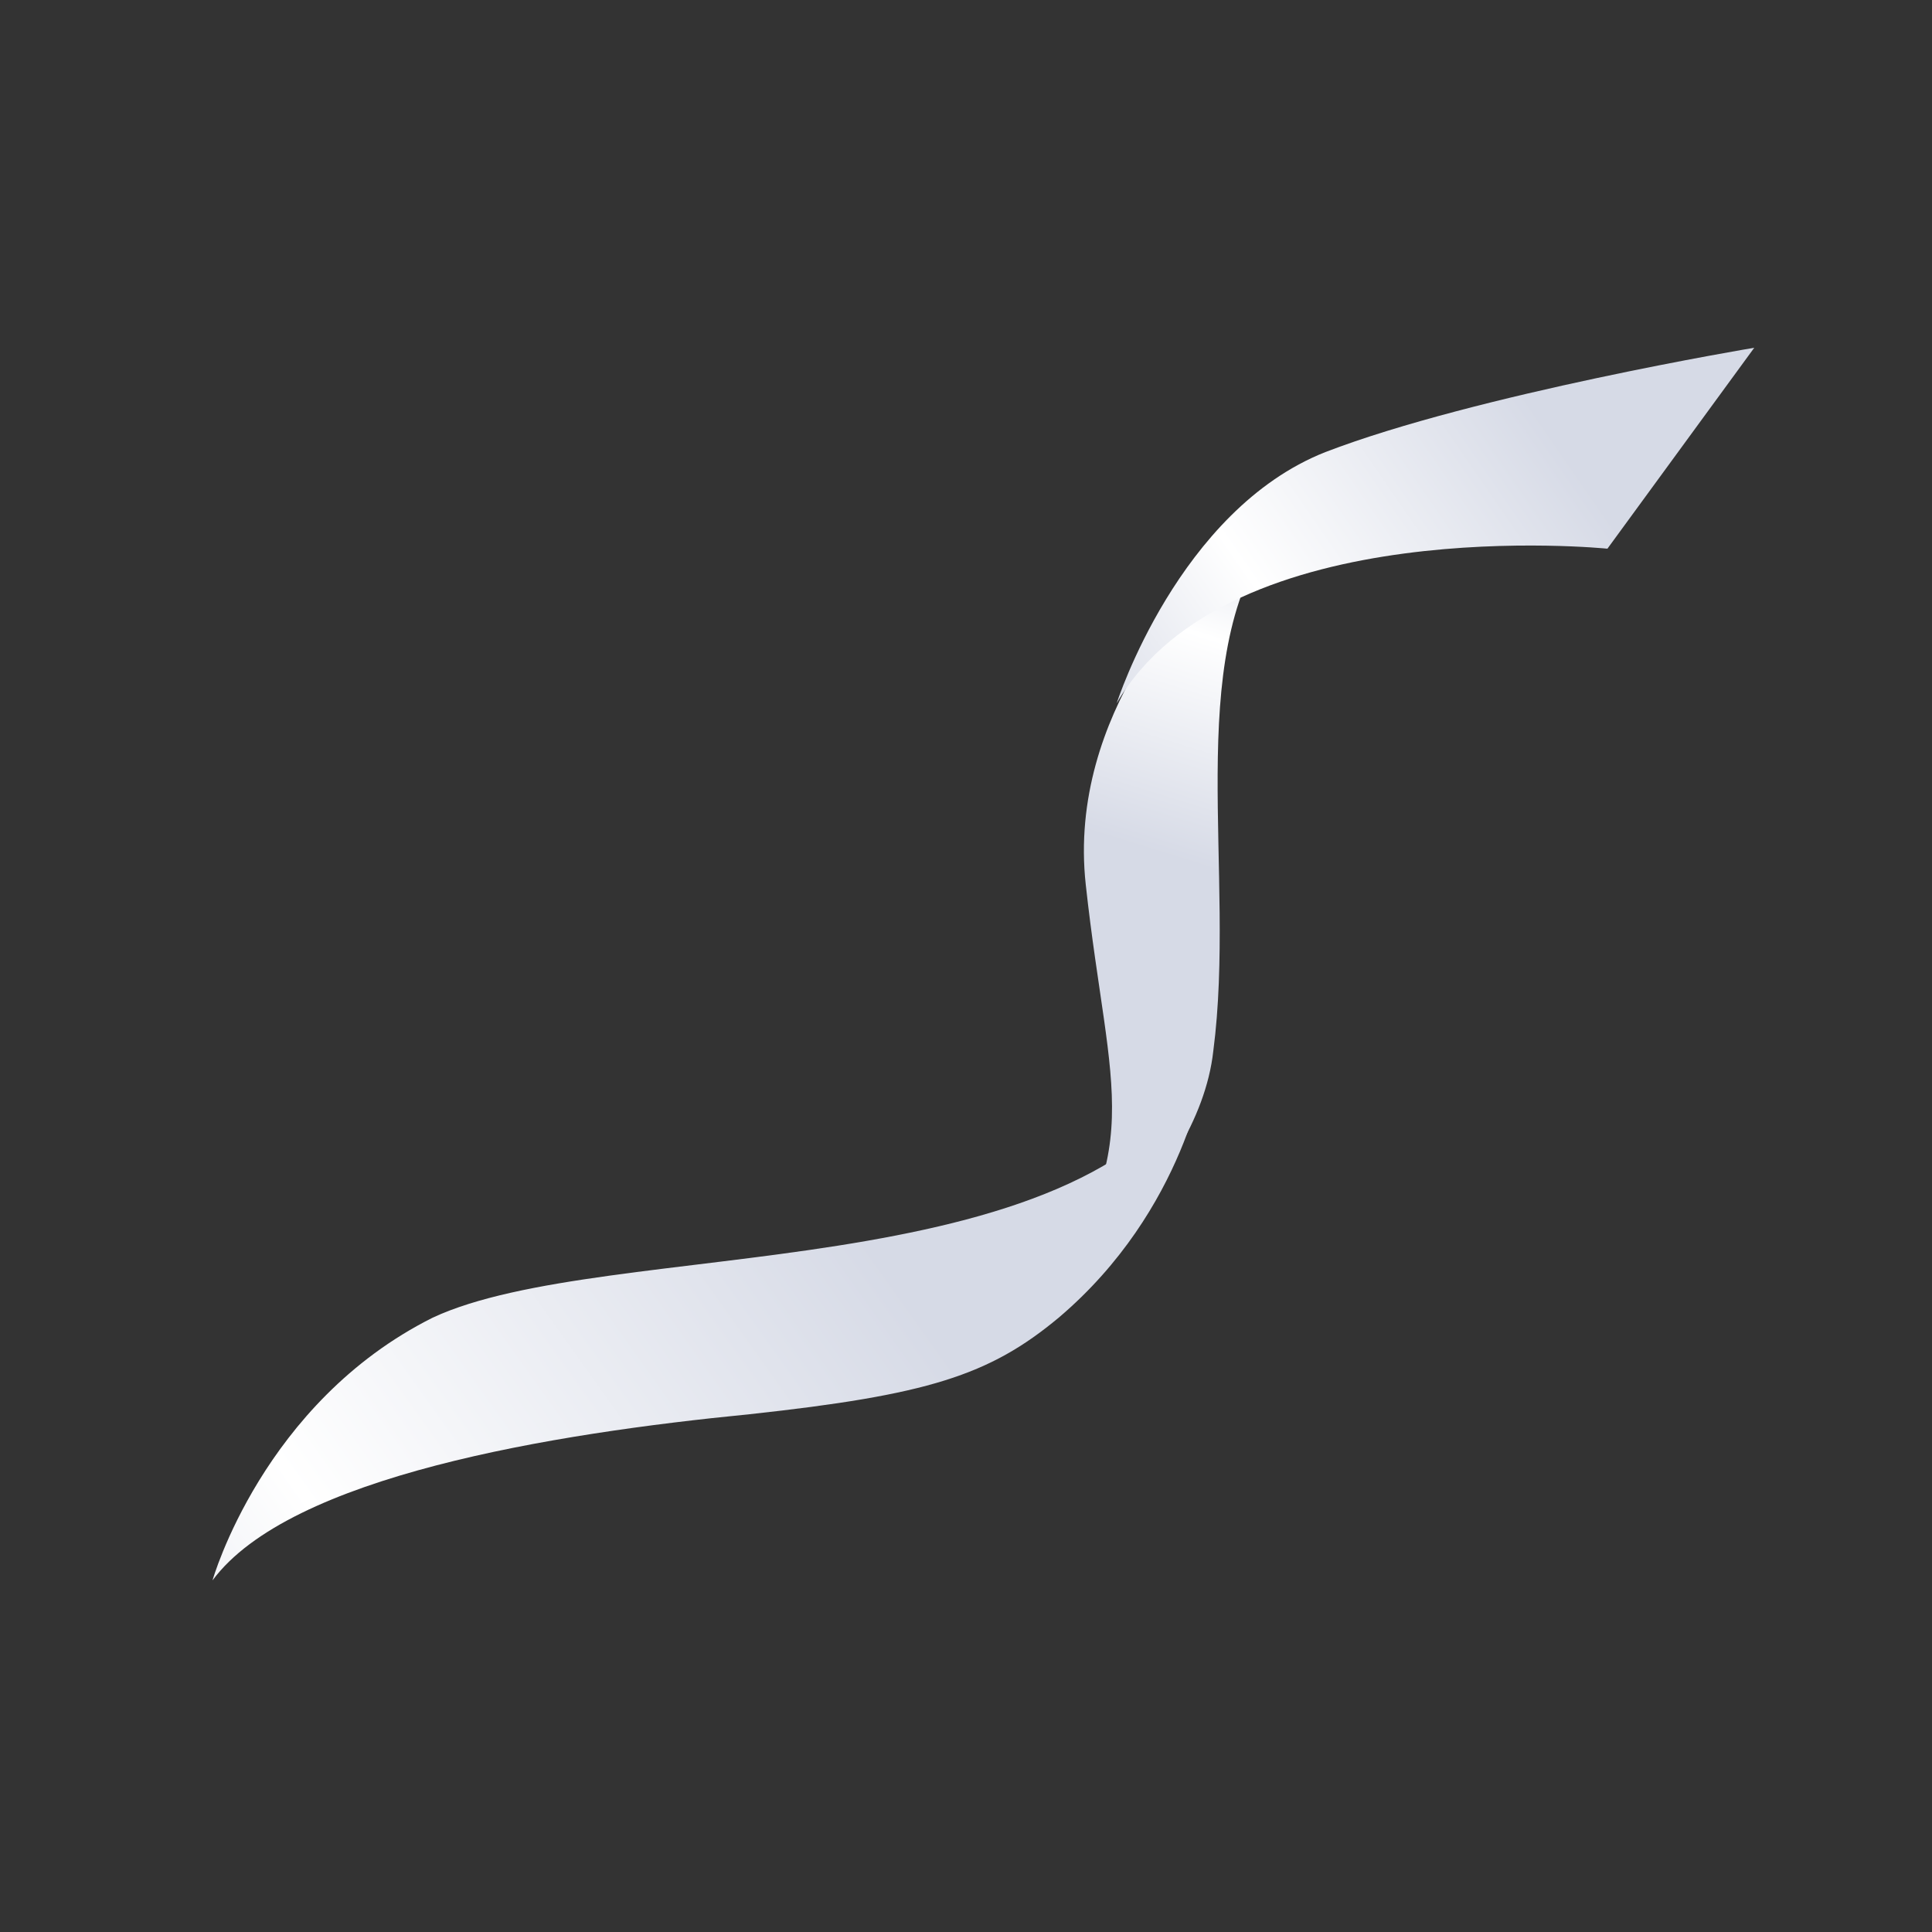 <?xml version="1.0" encoding="utf-8"?>
<!-- Generator: Adobe Illustrator 25.0.0, SVG Export Plug-In . SVG Version: 6.00 Build 0)  -->
<svg version="1.1" id="Layer_1" xmlns="http://www.w3.org/2000/svg" xmlns:xlink="http://www.w3.org/1999/xlink" x="0px" y="0px"
	 viewBox="0 0 50 50" style="enable-background:new 0 0 50 50;" xml:space="preserve">
<rect x="0" y="0" width="50" height="50" fill="#333333" stroke="none"/>
<style type="text/css">
	.st0{fill:url(#SVGID_1_);}
	.st1{fill:url(#SVGID_2_);}
	.st2{fill:url(#SVGID_3_);}
</style>
<g>
	<g>
		
			<linearGradient id="SVGID_1_" gradientUnits="userSpaceOnUse" x1="28.084" y1="20.438" x2="25.873" y2="11.004" gradientTransform="matrix(0.862 0.507 -0.507 0.862 16.428 -9.678)">
			<stop  offset="0" style="stop-color:#D6DAE6"/>
			<stop  offset="0.592" style="stop-color:#FFFFFF"/>
			<stop  offset="1" style="stop-color:#D6DAE6"/>
		</linearGradient>
		<path class="st0" d="M31.1,15.1c0,0-3.5,3.3-3,7.8c0.6,5.5,1.7,6.9-1.5,11c0,0,4.4-3.1,4.8-6.7c0.6-4.6-0.8-10.1,1.5-13.3
			C32.9,13.8,31.9,14.1,31.1,15.1z"/>
		
			<linearGradient id="SVGID_2_" gradientUnits="userSpaceOnUse" x1="31.146" y1="6.036" x2="25.066" y2="19.081" gradientTransform="matrix(0.862 0.507 -0.507 0.862 16.428 -9.678)">
			<stop  offset="0" style="stop-color:#D6DAE6"/>
			<stop  offset="0.592" style="stop-color:#FFFFFF"/>
			<stop  offset="1" style="stop-color:#D6DAE6"/>
		</linearGradient>
		<path class="st1" d="M45.4,9l-3.8,5.2c0,0-9.8-1-12.7,4c0,0,1.6-5,5.4-6.5C38.2,10.2,45.4,9,45.4,9z"/>
		
			<linearGradient id="SVGID_3_" gradientUnits="userSpaceOnUse" x1="26.226" y1="32.904" x2="15.392" y2="57.115" gradientTransform="matrix(0.862 0.507 -0.507 0.862 16.428 -9.678)">
			<stop  offset="0" style="stop-color:#D6DAE6"/>
			<stop  offset="0.592" style="stop-color:#FFFFFF"/>
			<stop  offset="1" style="stop-color:#D6DAE6"/>
		</linearGradient>
		<path class="st2" d="M31.2,27.6c0,0-0.5,3.7-3.8,6.5c-1.8,1.5-3.4,2-8,2.5c-5.1,0.5-11.9,1.6-13.9,4.3c0,0,1.3-4.6,5.7-6.8
			C15.7,32,28,33.4,31.2,27.6z"/>
	</g>
</g>
</svg>
